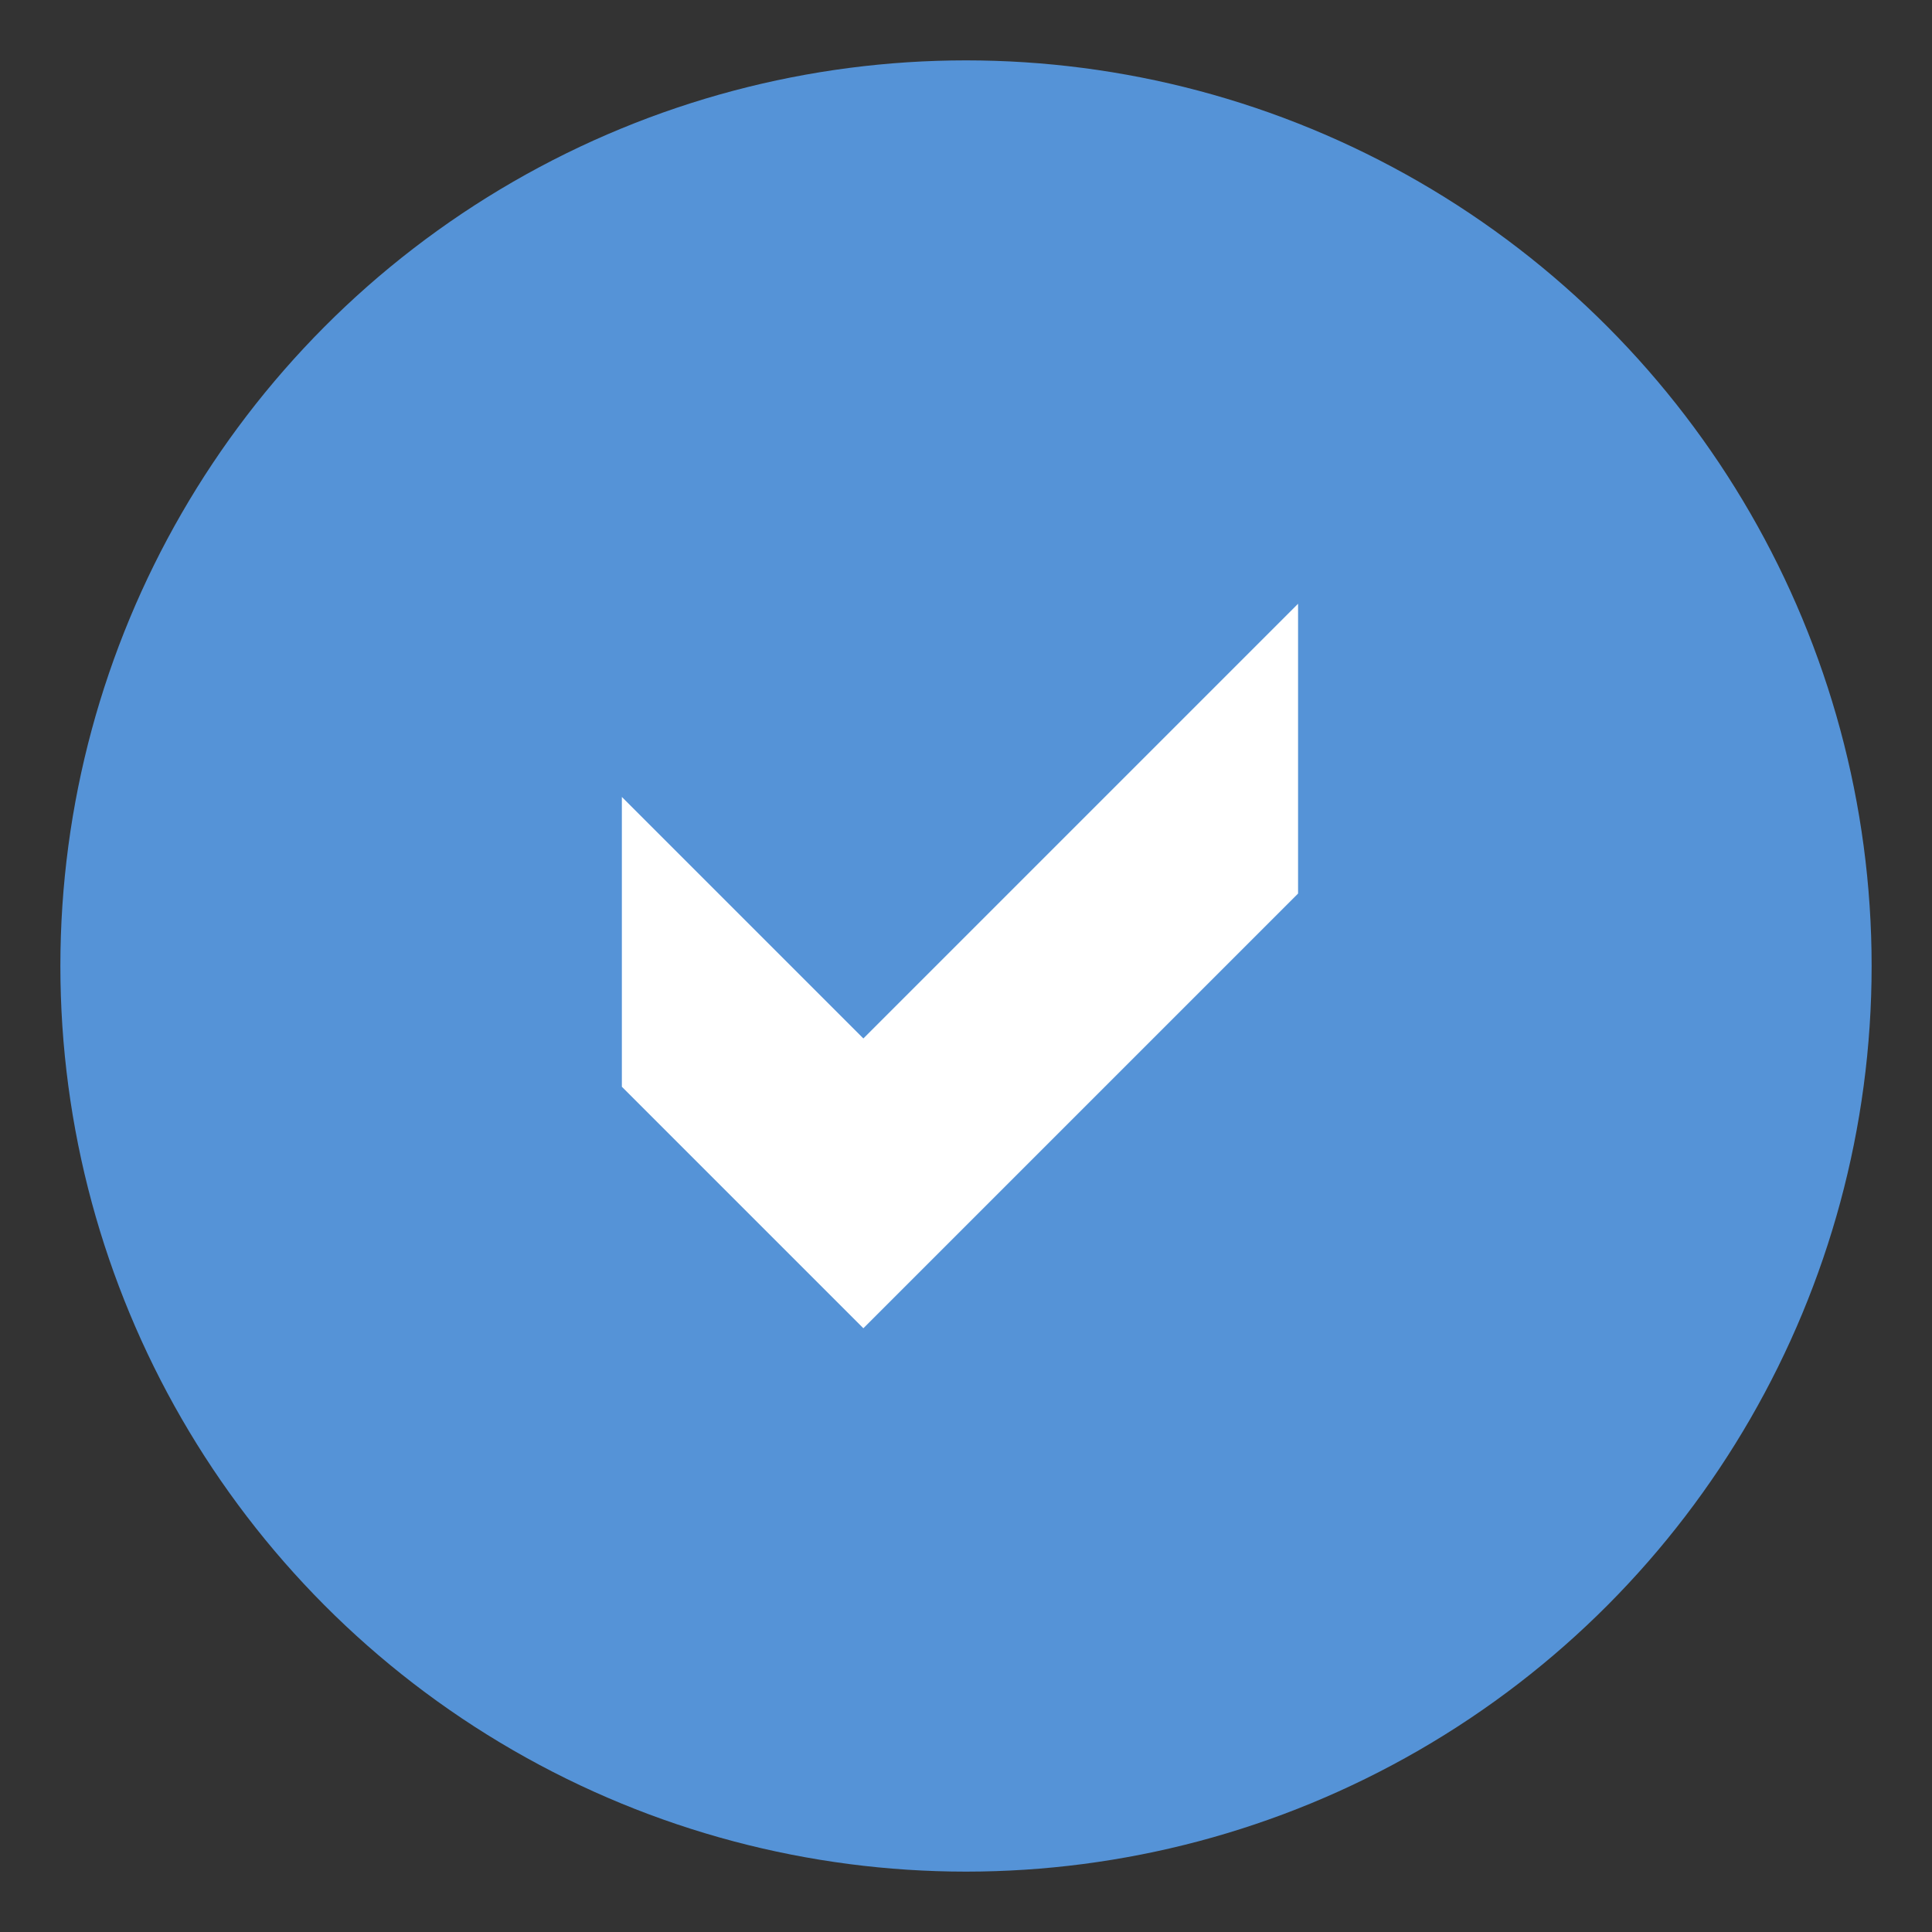 <svg xmlns="http://www.w3.org/2000/svg" viewBox="0 0 32 32" enable-background="new 0 0 32 32"><rect x="0" y="0" width="32" height="32" fill="#333333" stroke="none"/><style type="text/css">.st0{fill:#5593D7;} .st1{fill:#FFFFFF;}</style><circle class="st0" cx="16" cy="16" r="15"/><path class="st1" d="M21.5 14.8L14.3 22l-4-4v-4.8l4 4 7.2-7.2v4.8z"/></svg>